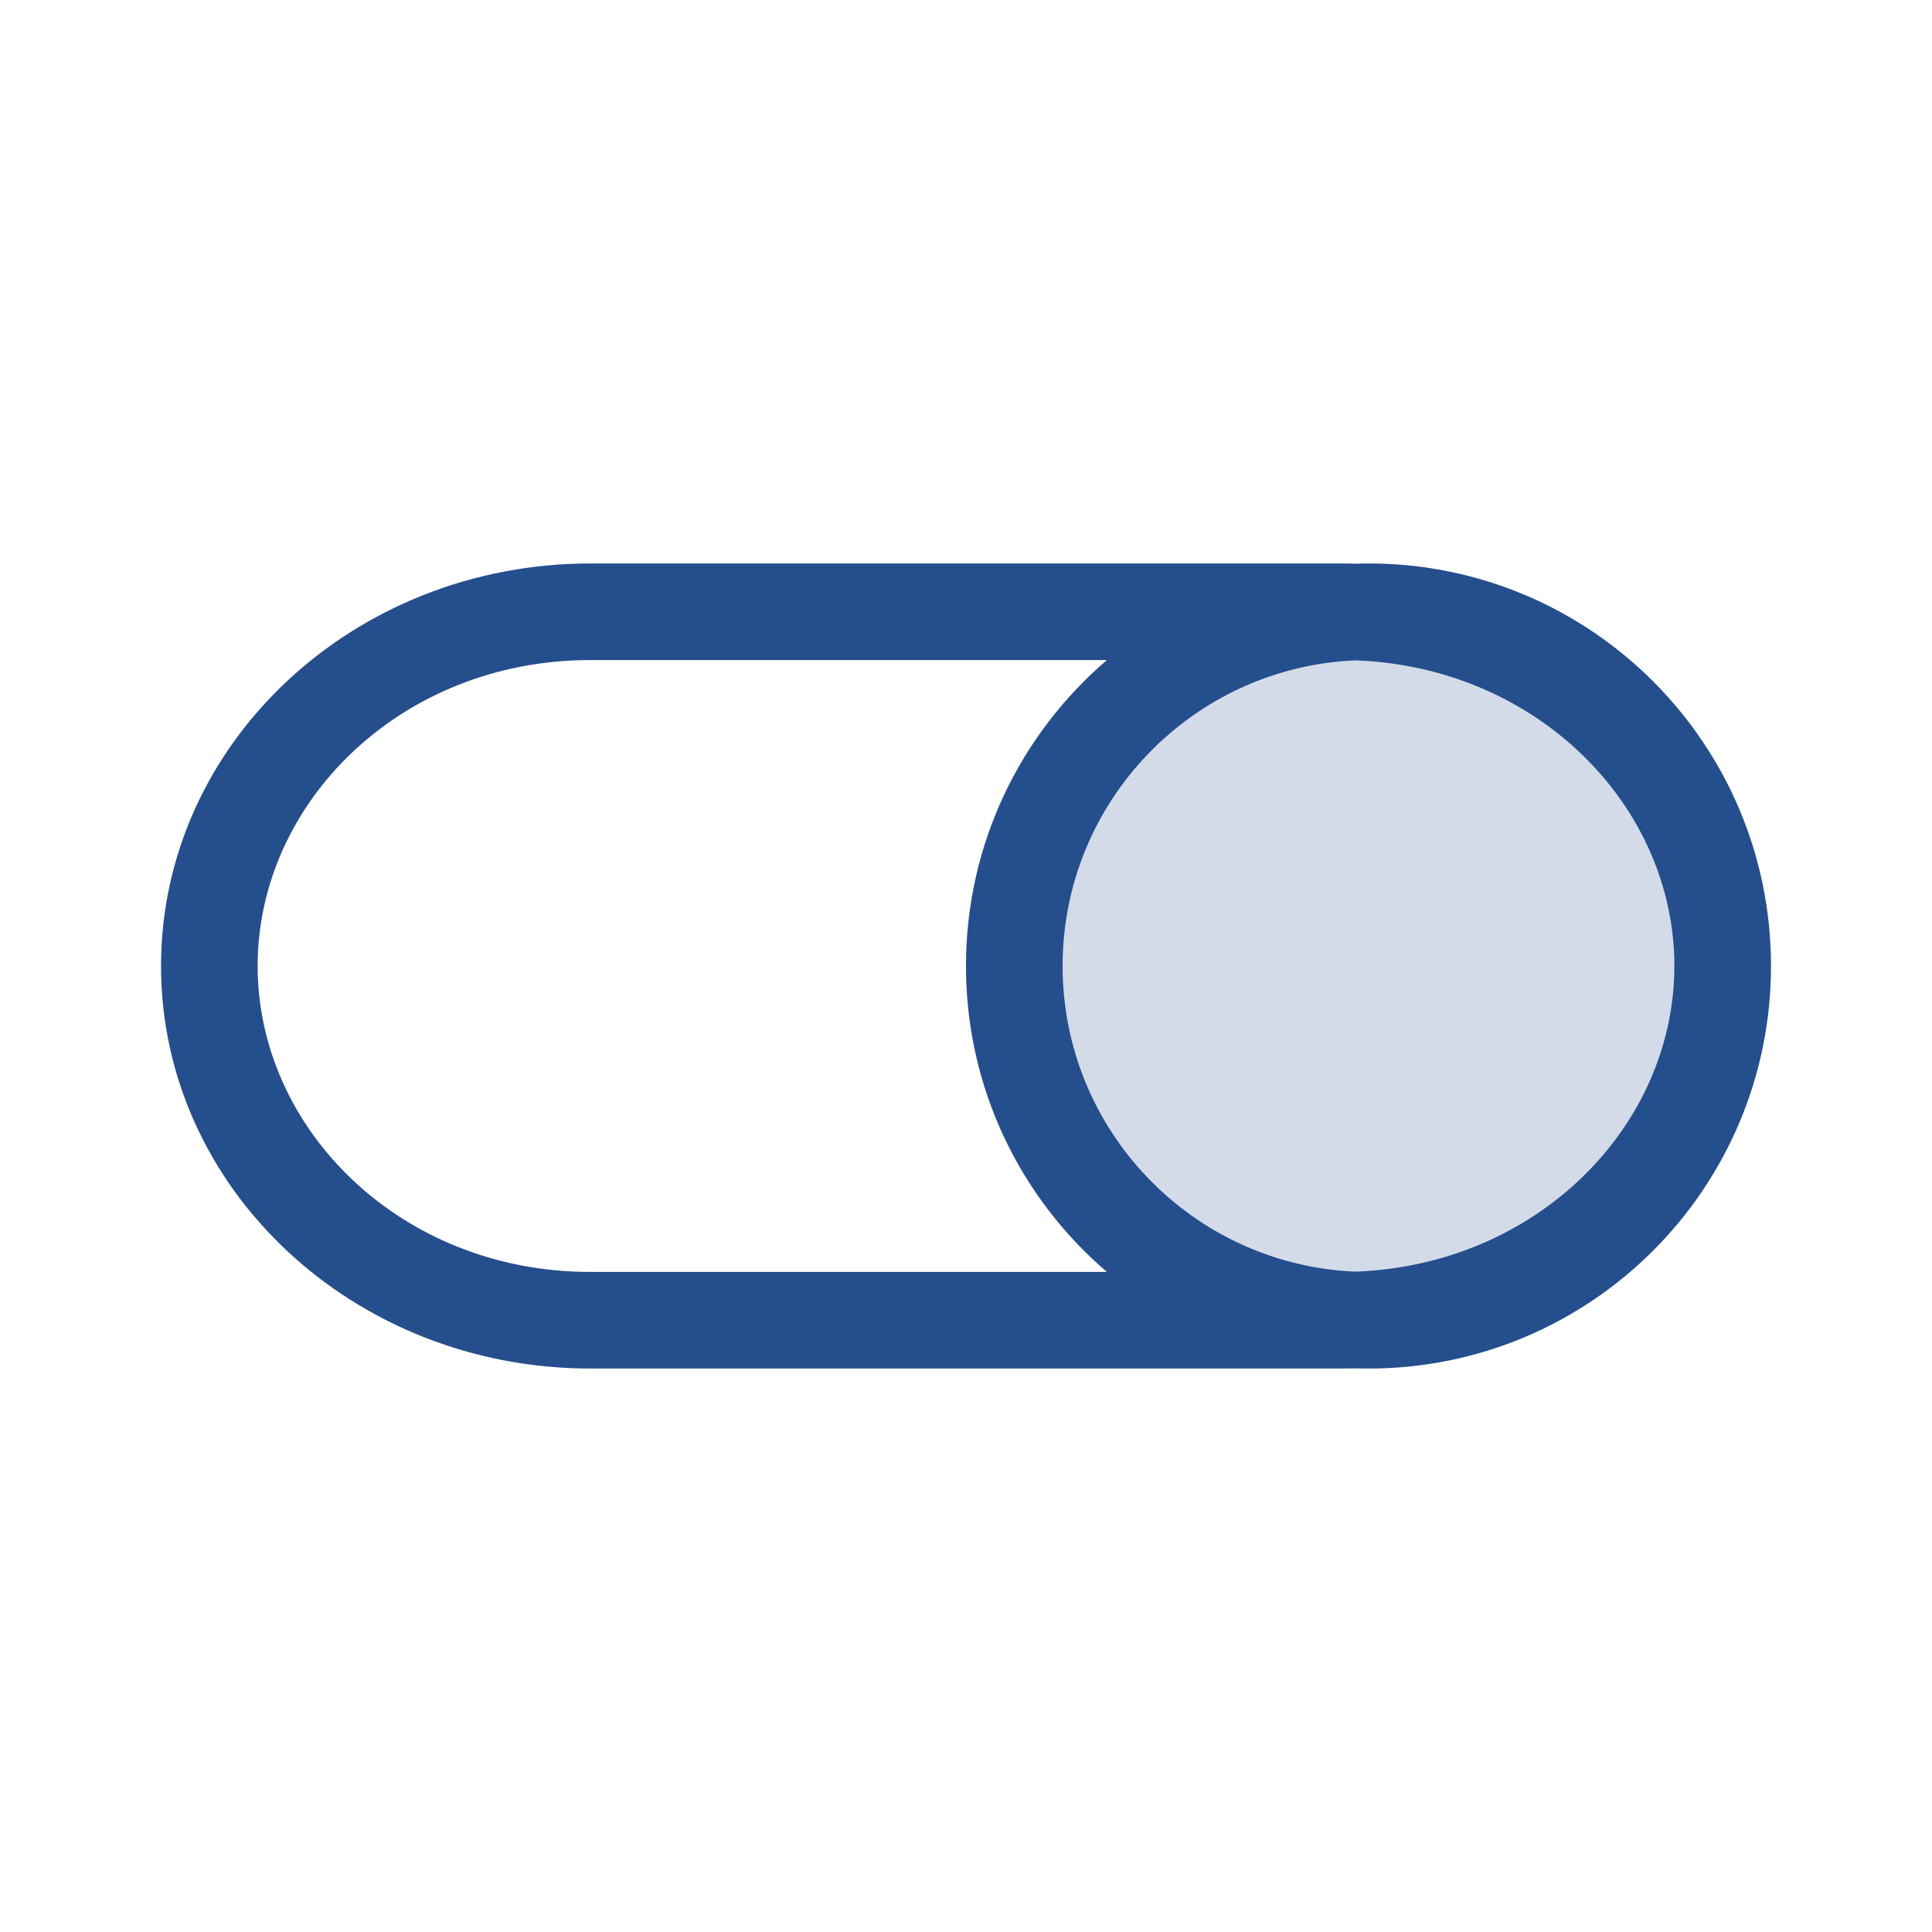 <svg width="20" height="20" viewBox="0 0 20 20" fill="none" xmlns="http://www.w3.org/2000/svg">
  <rect width="20" height="20" fill="none" />
  <path
    d="M14.167 14.167C16.468 14.167 18.333 12.301 18.333 10C18.333 7.699 16.468 5.833 14.167 5.833C11.866 5.833 10 7.699 10 10C10 12.301 11.866 14.167 14.167 14.167Z"
    fill="#254E8D" fill-opacity="0.2" />
  <path fill-rule="evenodd" clip-rule="evenodd"
    d="M13.889 5.833H6.111C3.657 5.833 1.667 7.699 1.667 10C1.667 12.301 3.657 14.167 6.111 14.167H13.889C13.937 14.167 13.985 14.166 14.032 14.165C14.077 14.166 14.122 14.167 14.167 14.167C16.468 14.167 18.333 12.301 18.333 10C18.333 7.699 16.468 5.833 14.167 5.833C14.122 5.833 14.077 5.834 14.032 5.836C13.985 5.834 13.937 5.833 13.889 5.833ZM14.034 6.836C12.347 6.906 11 8.296 11 10C11 11.705 12.347 13.095 14.034 13.164C15.926 13.093 17.333 11.647 17.333 10C17.333 8.353 15.926 6.907 14.034 6.836ZM11.459 13.167C10.566 12.403 10 11.268 10 10C10 8.733 10.566 7.598 11.459 6.833H6.111C4.147 6.833 2.667 8.311 2.667 10C2.667 11.689 4.147 13.167 6.111 13.167H11.459Z"
    fill="#254E8D" />
</svg>